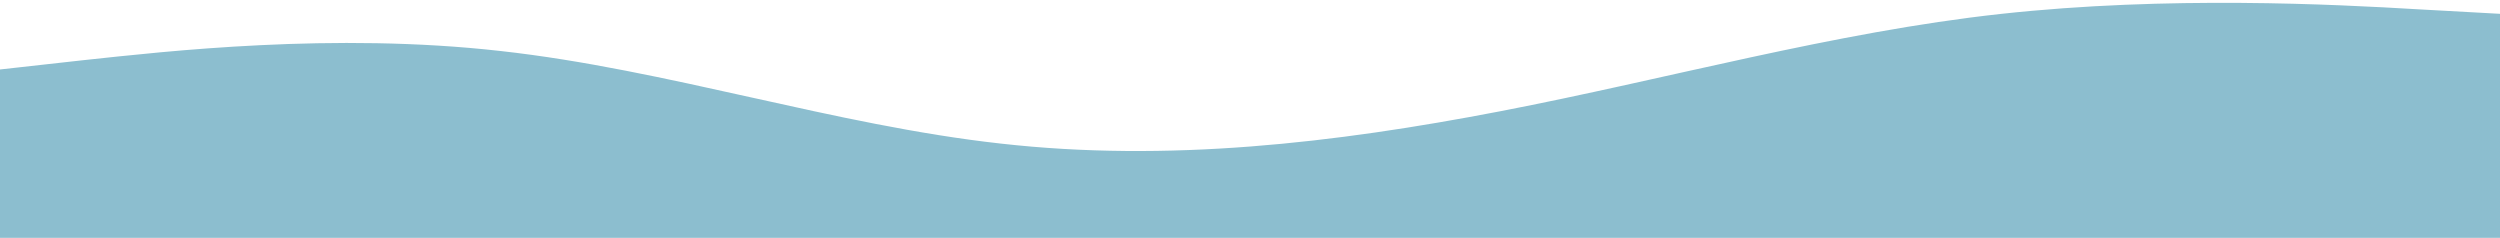 <?xml version="1.0" encoding="UTF-8" standalone="no"?>
<!DOCTYPE svg PUBLIC "-//W3C//DTD SVG 20010904//EN"
              "http://www.w3.org/TR/2001/REC-SVG-20010904/DTD/svg10.dtd">

<svg xmlns="http://www.w3.org/2000/svg"
     width="19.989in" height="1.9in"
     viewBox="0 0 1799 171">
  <path id="Imported Path"
        fill="#8cbecf" stroke="#8cbecf" stroke-width="2"
        d="M 0.00,51.00
           C 0.00,51.00 60.00,44.31 60.00,44.31
             120.00,37.88 240.00,24.12 360.00,37.69
             480.00,51.00 600.00,91.00 720.00,104.31
             840.00,117.88 960.00,104.12 1080.00,81.00
             1200.00,57.88 1320.00,24.12 1440.00,11.00
             1560.00,-2.12 1680.00,4.12 1740.00,7.69
             1740.00,7.69 1800.00,11.00 1800.00,11.00
             1800.00,11.00 1800.00,171.00 1800.00,171.00
             1800.00,171.00 1740.00,171.00 1740.00,171.00
             1680.00,171.00 1560.00,171.00 1440.00,171.00
             1320.00,171.00 1200.00,171.00 1080.00,171.00
             960.00,171.00 840.00,171.00 720.00,171.00
             600.00,171.00 480.00,171.00 360.00,171.00
             240.00,171.00 120.00,171.00 60.00,171.00
             60.00,171.00 0.00,171.00 0.00,171.00
             0.00,171.00 0.00,51.00 0.00,51.00 Z" />
</svg>
